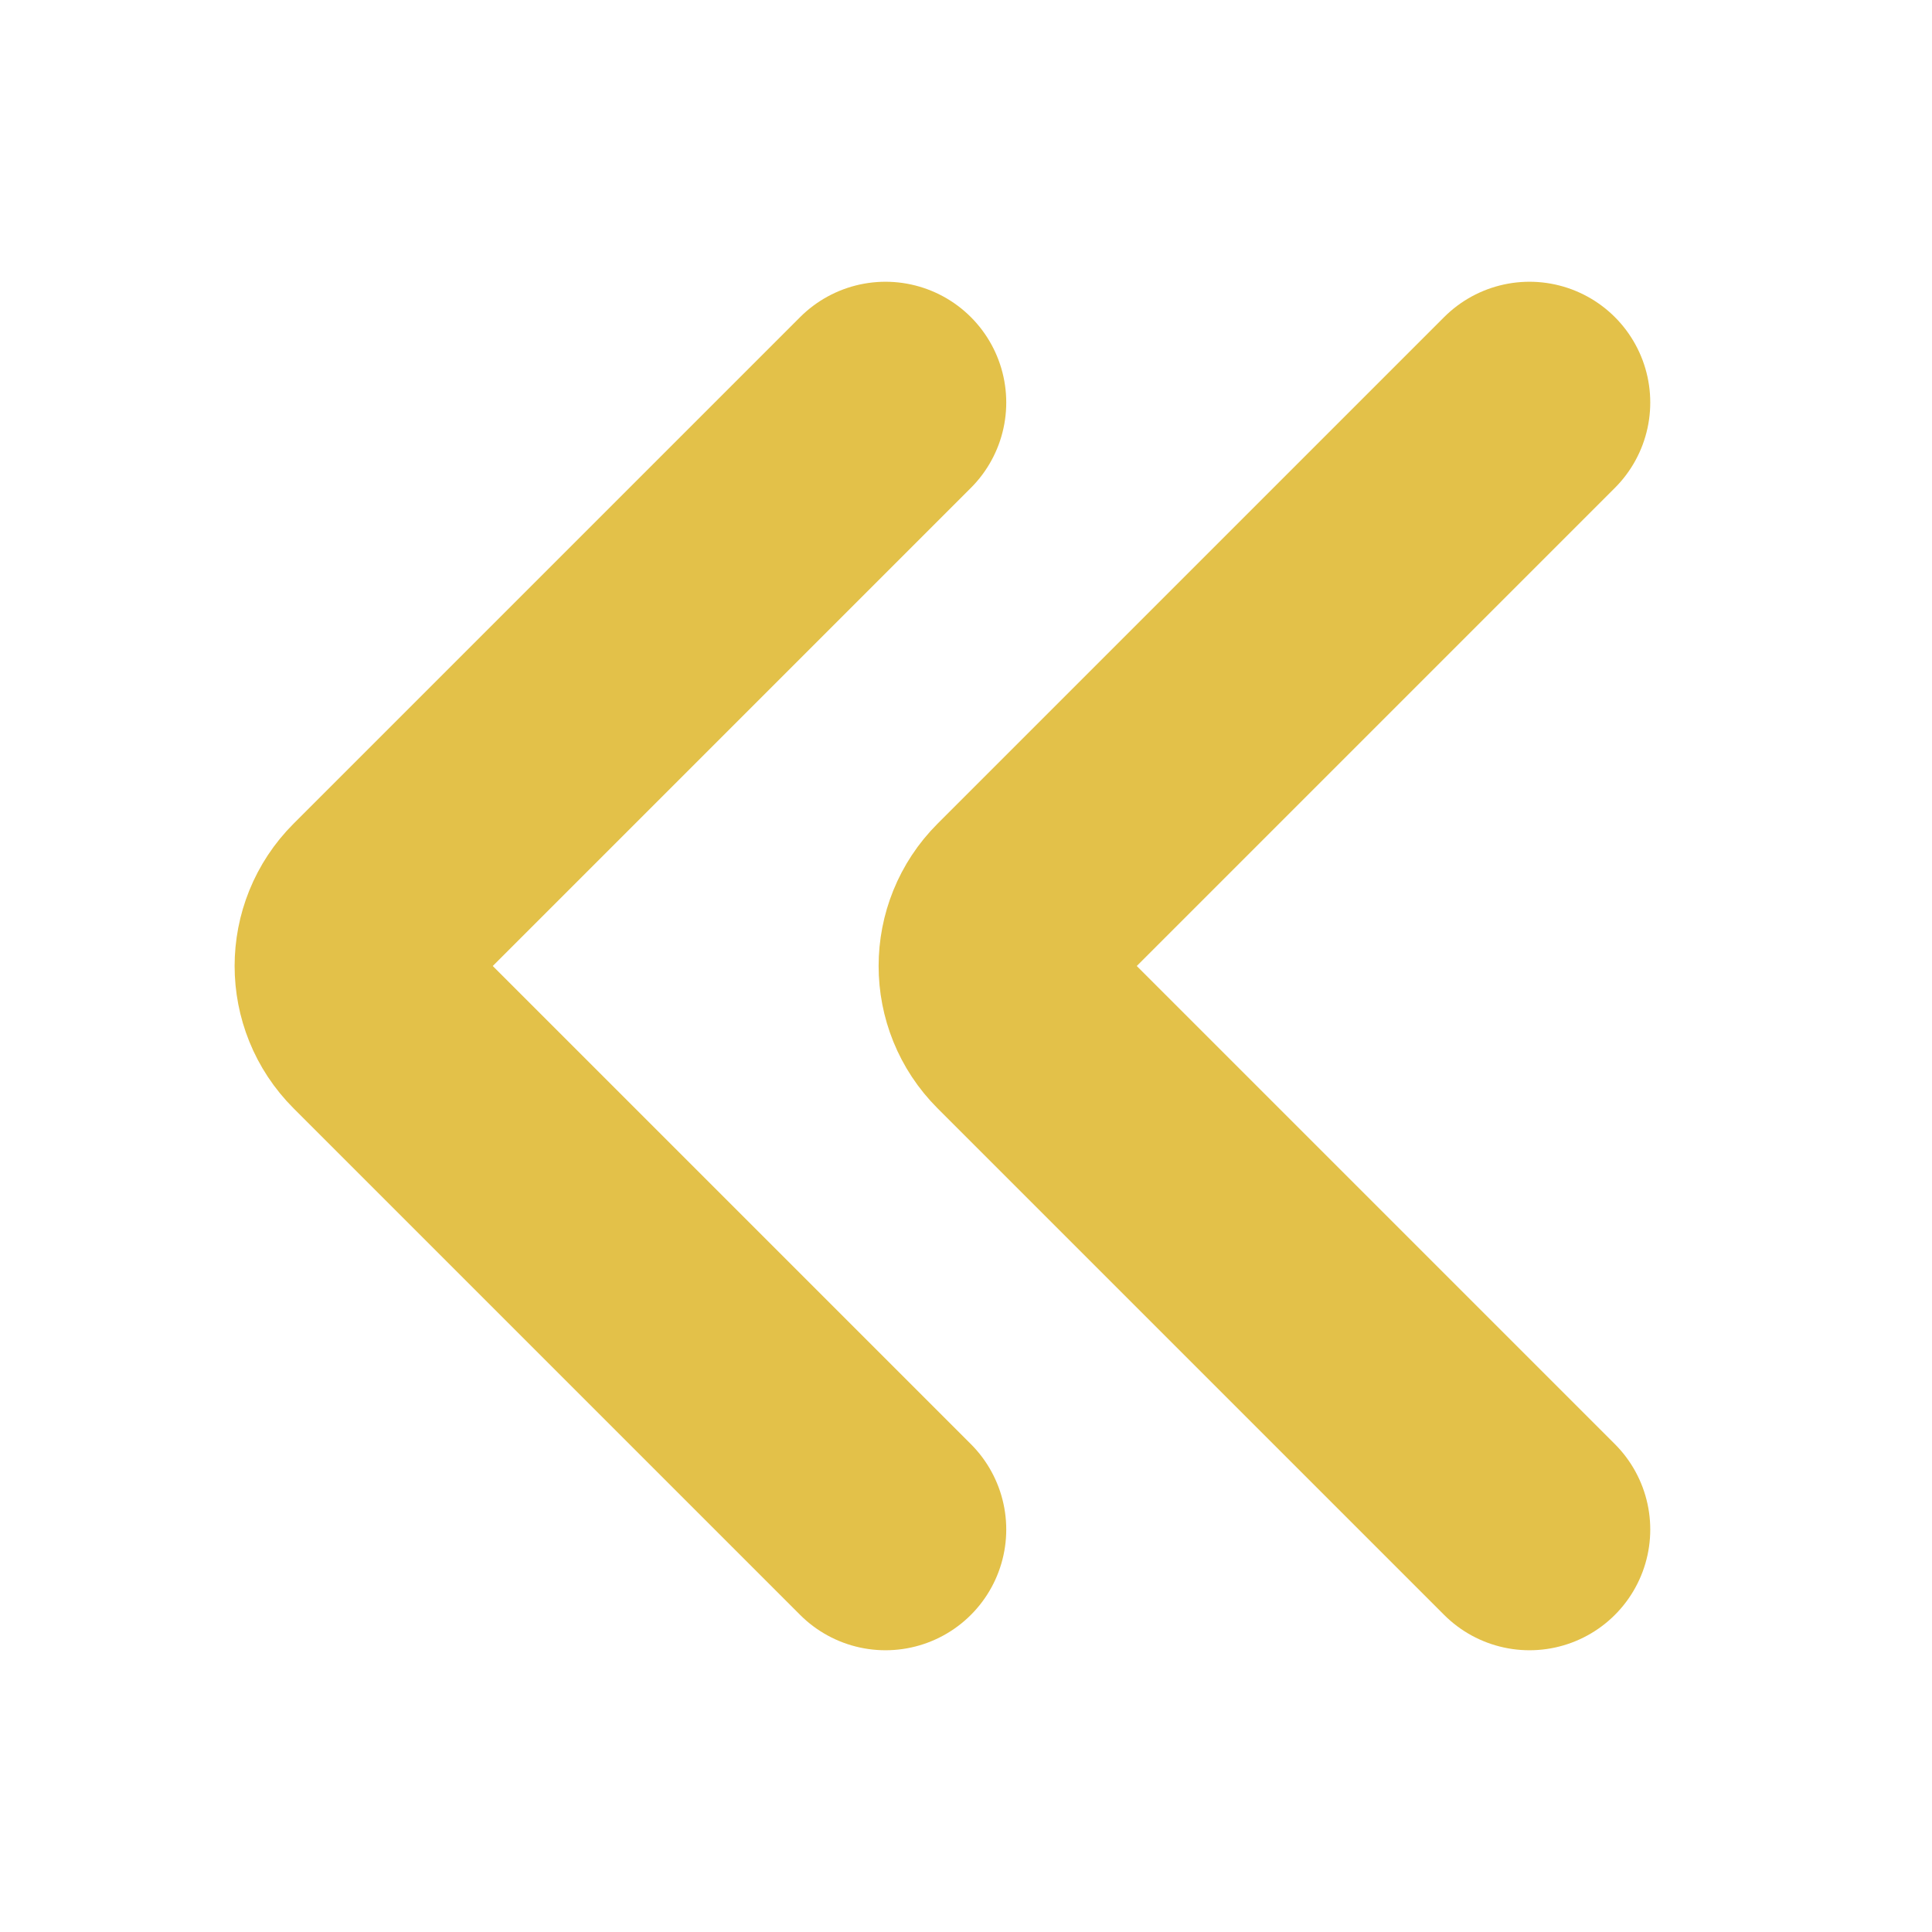 <?xml version="1.0" encoding="utf-8"?><!-- Uploaded to: SVG Repo, www.svgrepo.com, Generator: SVG Repo Mixer Tools -->
<svg width="800px" height="800px" viewBox="0 0 24 24" fill="none" xmlns="http://www.w3.org/2000/svg">
<path d="M19 19L12.707 12.707C12.317 12.317 12.317 11.683 12.707 11.293L19 5" stroke="#e3c149" stroke-width="3" stroke-linecap="round" stroke-linejoin="round"/>
<path d="M11 19L4.707 12.707C4.317 12.317 4.317 11.683 4.707 11.293L11 5" stroke="#e3c149" stroke-width="3" stroke-linecap="round" stroke-linejoin="round"/>
</svg>